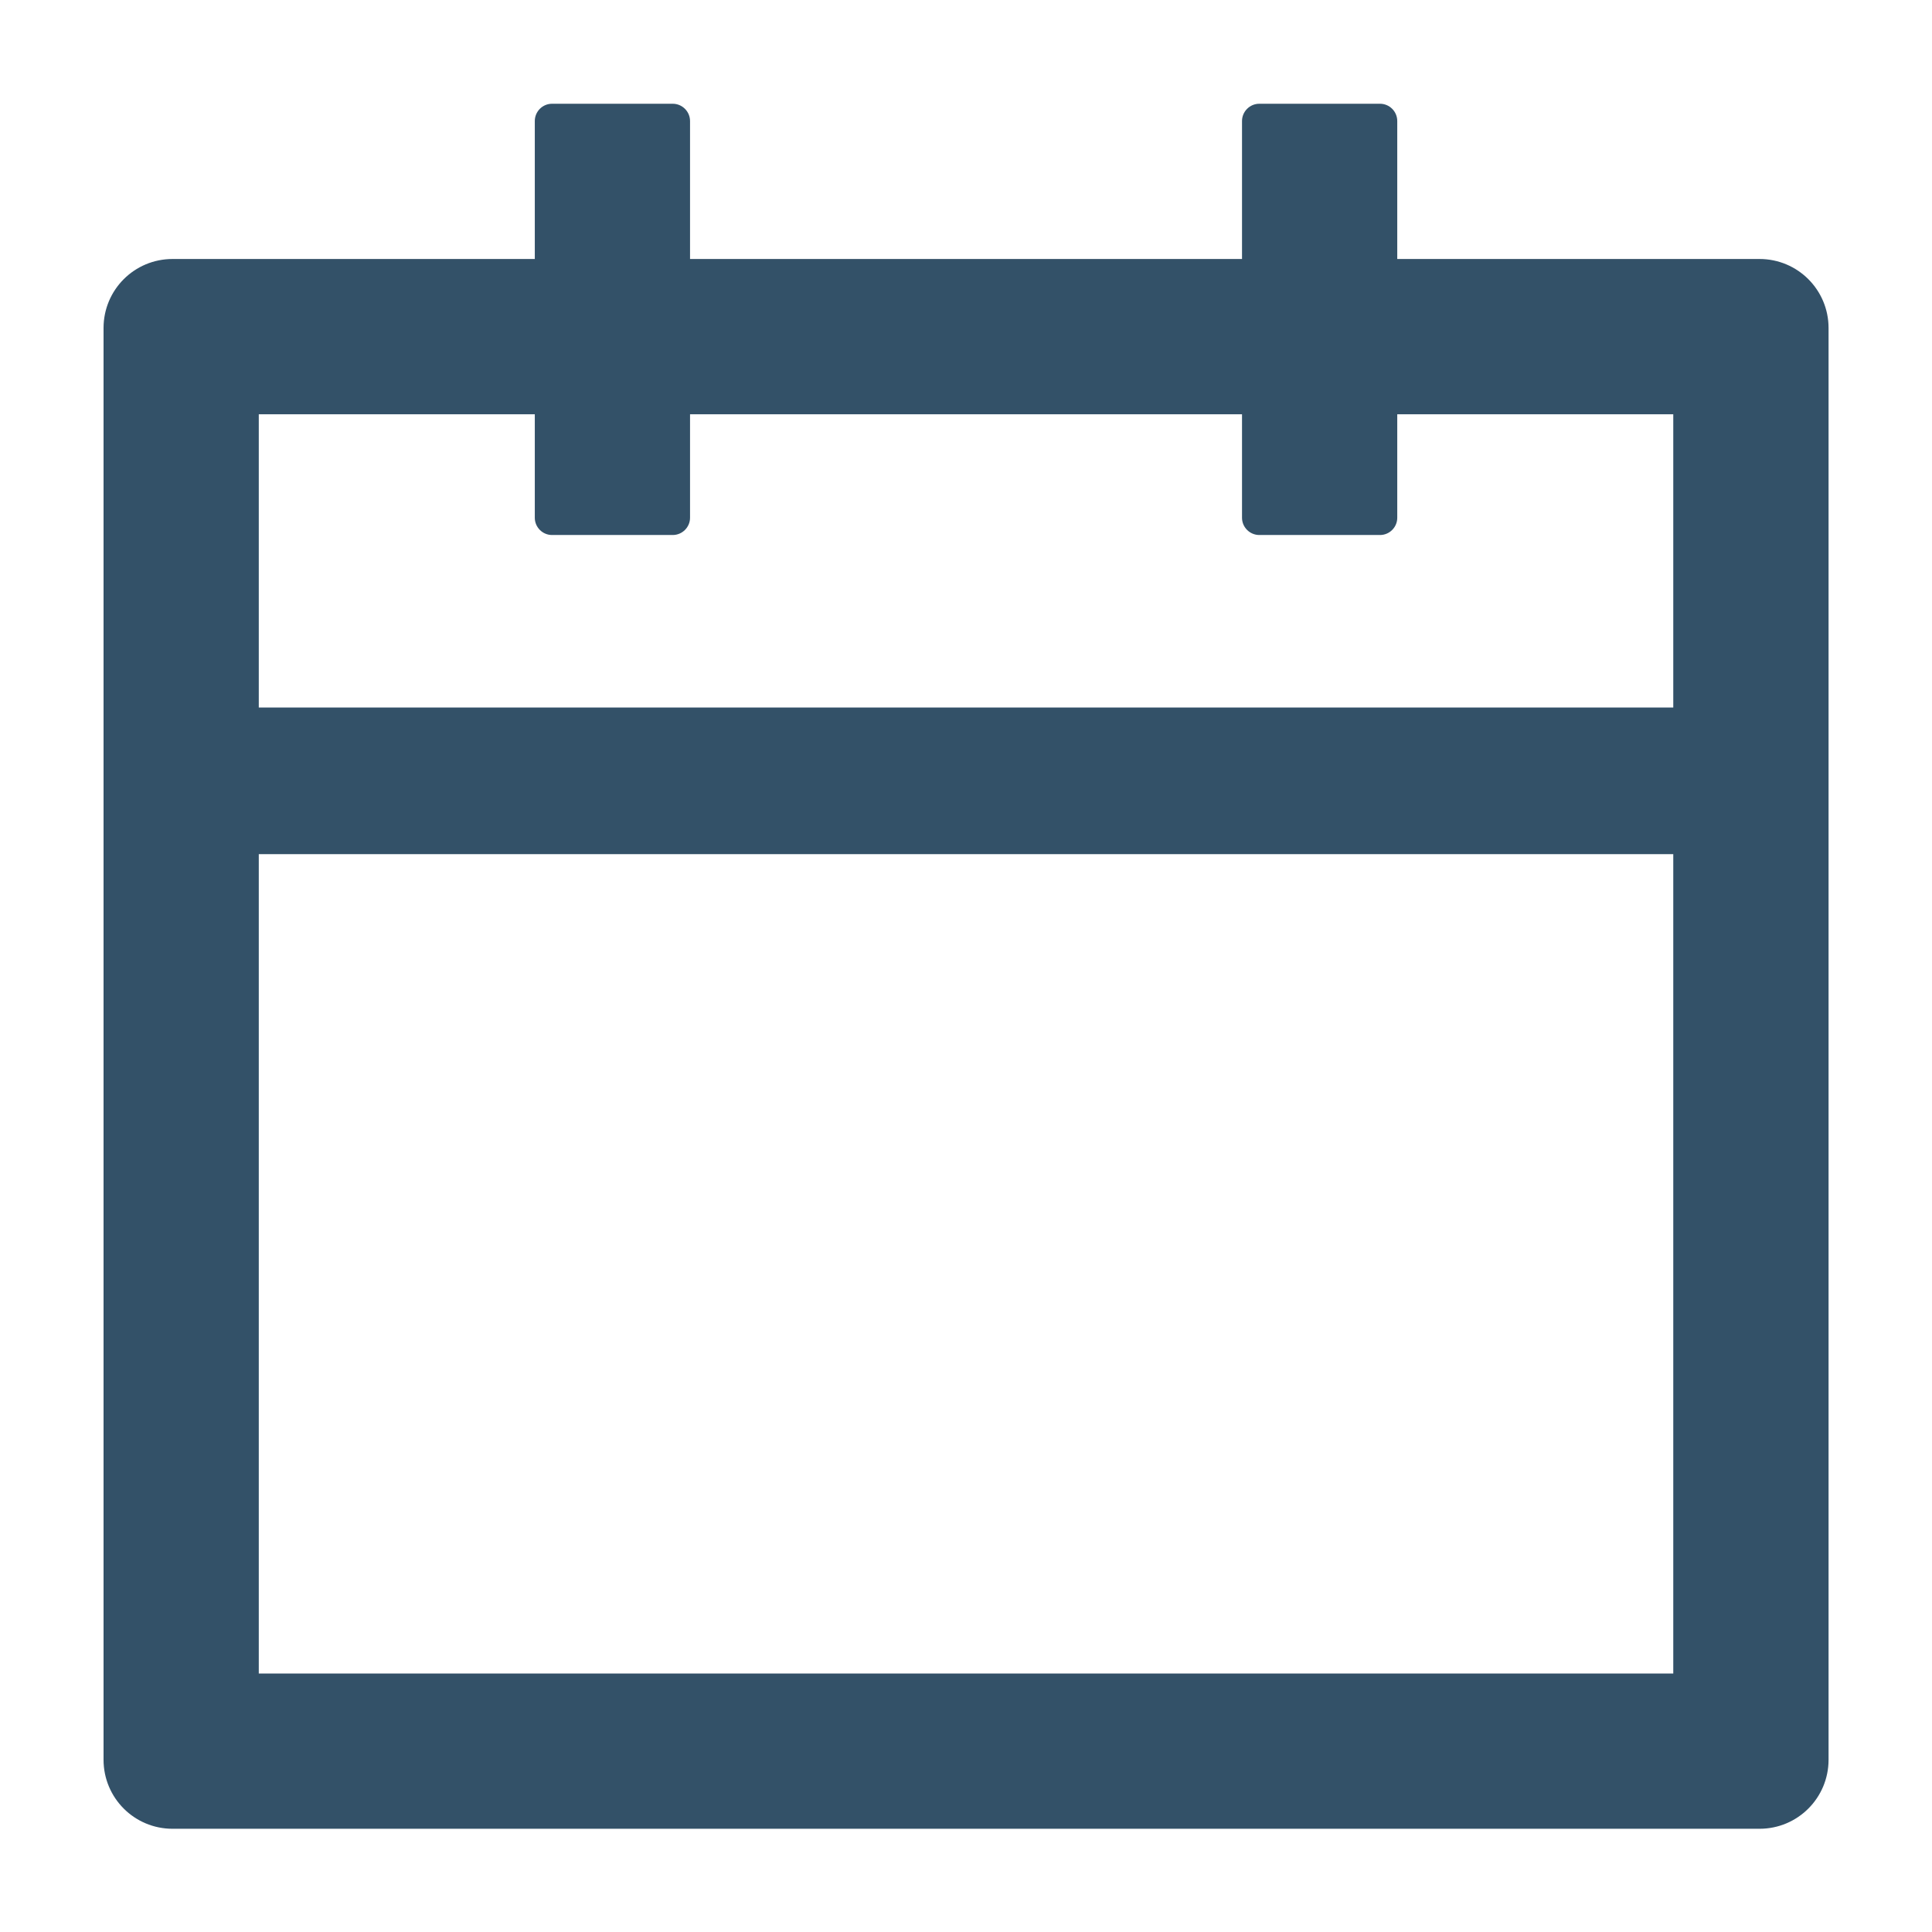 <svg width="37" height="37" viewBox="0 0 37 37" fill="none" xmlns="http://www.w3.org/2000/svg">
<path d="M33.697 4.96H26.759V2.318C26.759 2.136 26.611 1.987 26.429 1.987H24.117C23.935 1.987 23.786 2.136 23.786 2.318V4.96H13.215V2.318C13.215 2.136 13.066 1.987 12.884 1.987H10.572C10.39 1.987 10.242 2.136 10.242 2.318V4.96H3.304C2.573 4.96 1.983 5.551 1.983 6.282V33.701C1.983 34.432 2.573 35.023 3.304 35.023H33.697C34.428 35.023 35.019 34.432 35.019 33.701V6.282C35.019 5.551 34.428 4.96 33.697 4.96ZM32.045 32.05H4.956V16.358H32.045V32.05ZM4.956 13.55V7.934H10.242V9.916C10.242 10.097 10.39 10.246 10.572 10.246H12.884C13.066 10.246 13.215 10.097 13.215 9.916V7.934H23.786V9.916C23.786 10.097 23.935 10.246 24.117 10.246H26.429C26.611 10.246 26.759 10.097 26.759 9.916V7.934H32.045V13.55H4.956Z" fill="#002642" fill-opacity="0.8"/>
</svg>
